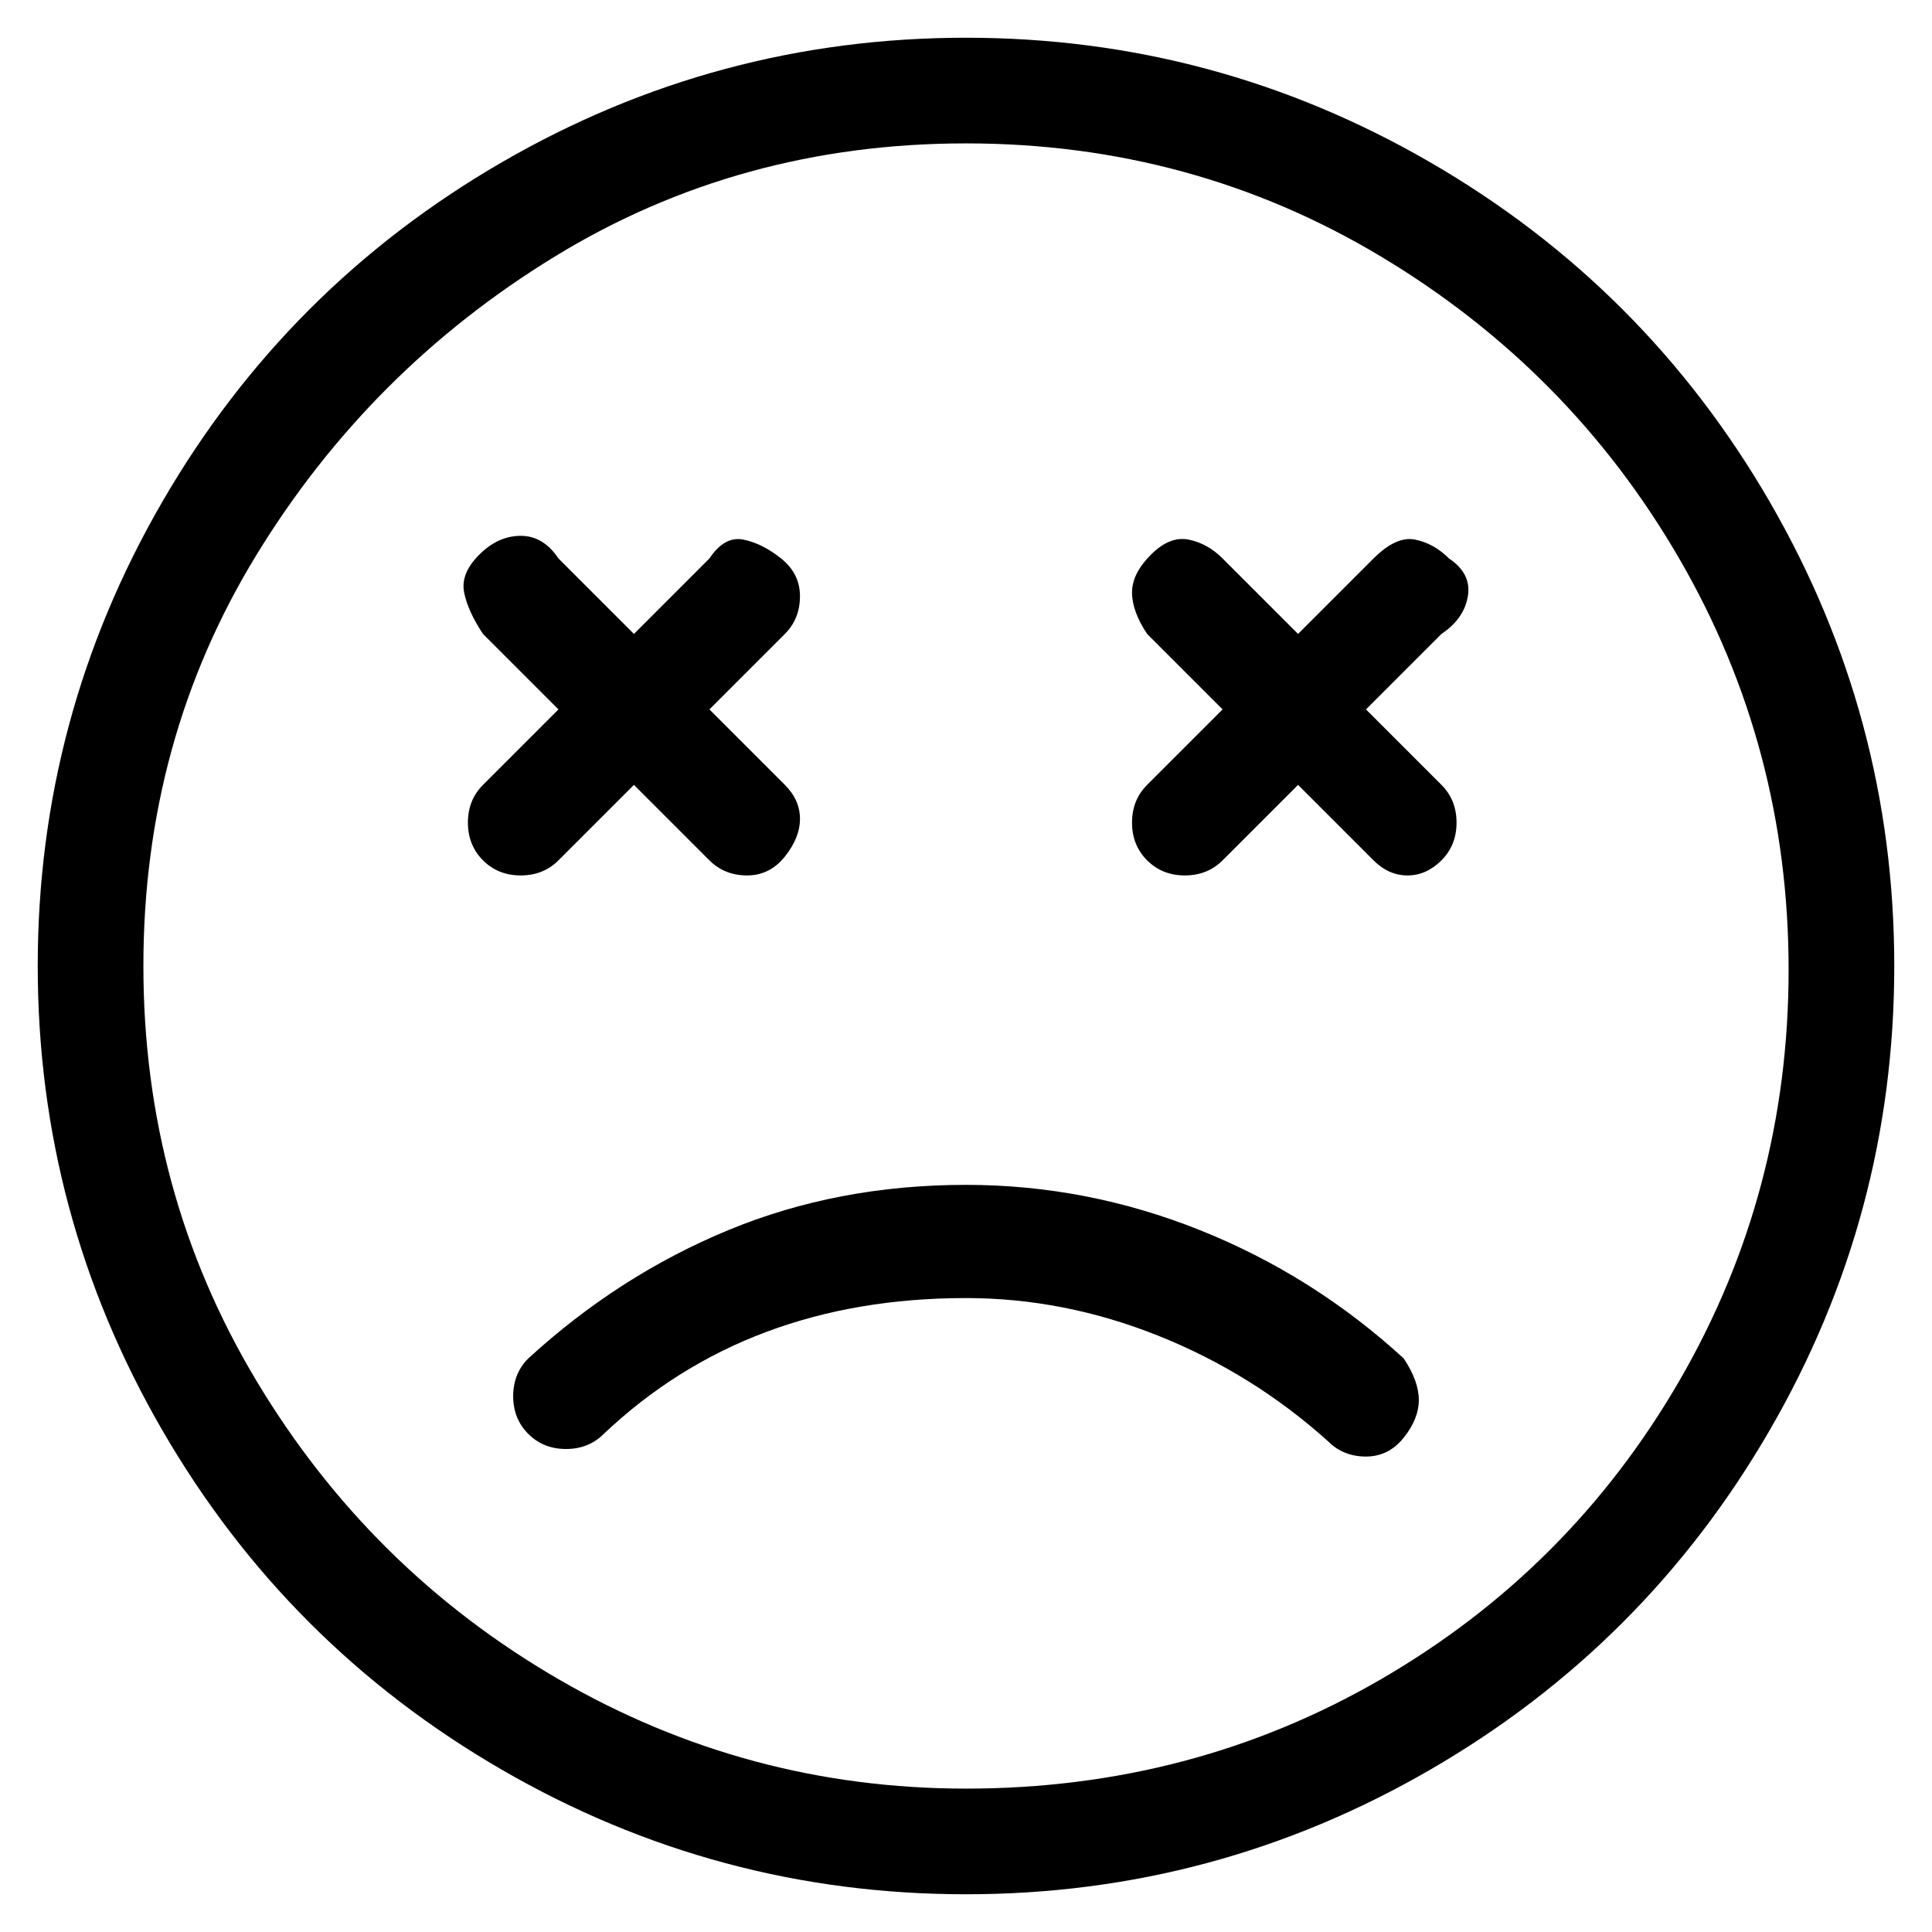 <svg viewBox="0 0 256 256" xmlns="http://www.w3.org/2000/svg">
  <path transform="scale(1, -1) translate(0, -256)" fill="currentColor" d="M128 251q-33 0 -61.5 -16.5t-45 -45t-16.5 -61.5t16.5 -61.5t45 -45t61.5 -16.5t61.5 16.5t45 45t16.5 61.5t-16.5 61.5t-45 45t-61.5 16.5zM128 19q-29 0 -54 14.5t-40 39.5t-15 55t15 54.5t39.5 39.5t54.5 15t55 -15t39.5 -40t14.5 -54.5t-14.5 -54.5t-39.5 -39.5 t-55 -14.5zM128 99q-17 0 -31.5 -6t-26.5 -17q-2 -2 -2 -5t2 -5t5 -2t5 2q19 18 48 18q13 0 25.5 -5t22.5 -14q2 -2 5 -2t5 2.5t2 5t-2 5.5q-12 11 -27 17t-31 6zM74 142l10 10l10 -10q2 -2 5 -2t5 2.5t2 5t-2 4.5l-10 10l10 10q2 2 2 5t-2.5 5t-5 2.5t-4.5 -2.5l-10 -10 l-10 10q-2 3 -5 3t-5.5 -2.5t-2 -5t2.5 -5.5l10 -10l-10 -10q-2 -2 -2 -5t2 -5t5 -2t5 2zM192 182q-2 2 -4.5 2.5t-5.5 -2.5l-10 -10l-10 10q-2 2 -4.5 2.5t-5 -2t-2.5 -5t2 -5.5l10 -10l-10 -10q-2 -2 -2 -5t2 -5t5 -2t5 2l10 10l10 -10q2 -2 4.5 -2t4.5 2t2 5t-2 5l-10 10 l10 10q3 2 3.5 5t-2.5 5z" />
</svg>